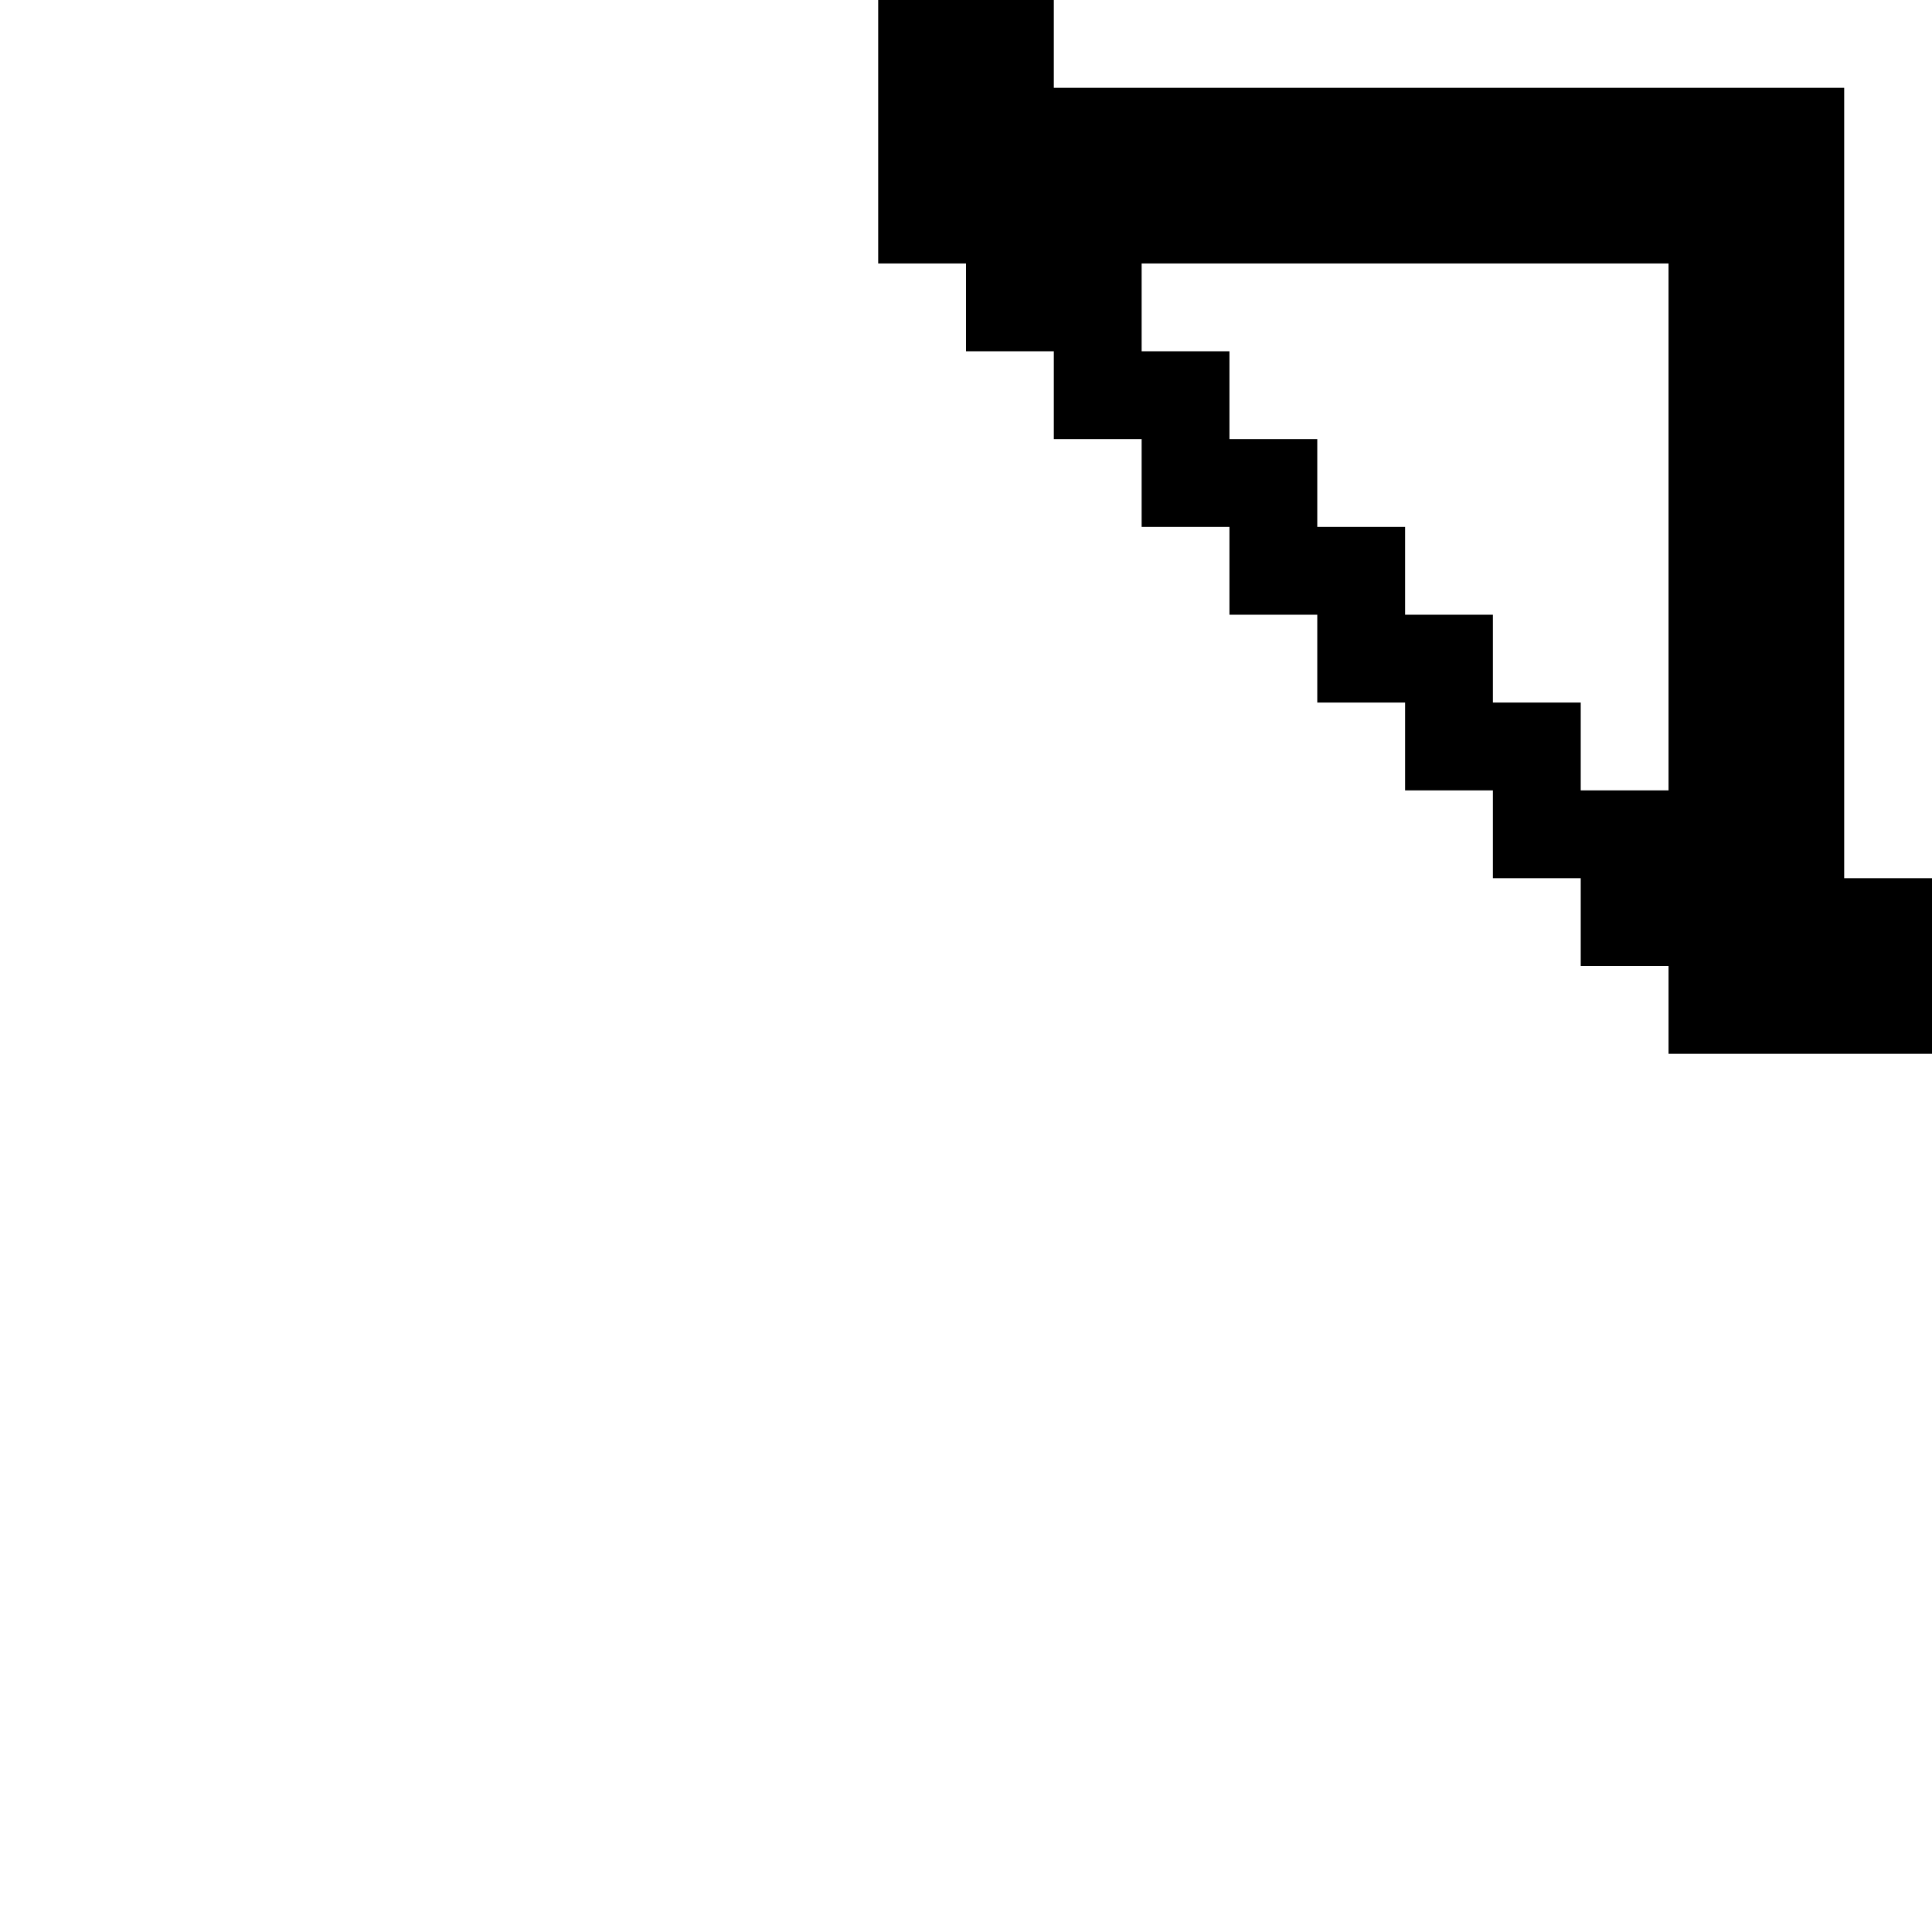 <svg xmlns="http://www.w3.org/2000/svg" id="memory-box-light-fold-down-left" viewBox="0 0 22 22"><path d="M18 9H19V3H13V4H14V5H15V6H16V7H17V8H18M22 12H19V11H18V10H17V9H16V8H15V7H14V6H13V5H12V4H11V3H10V0H12V1H21V10H22Z" /></svg>